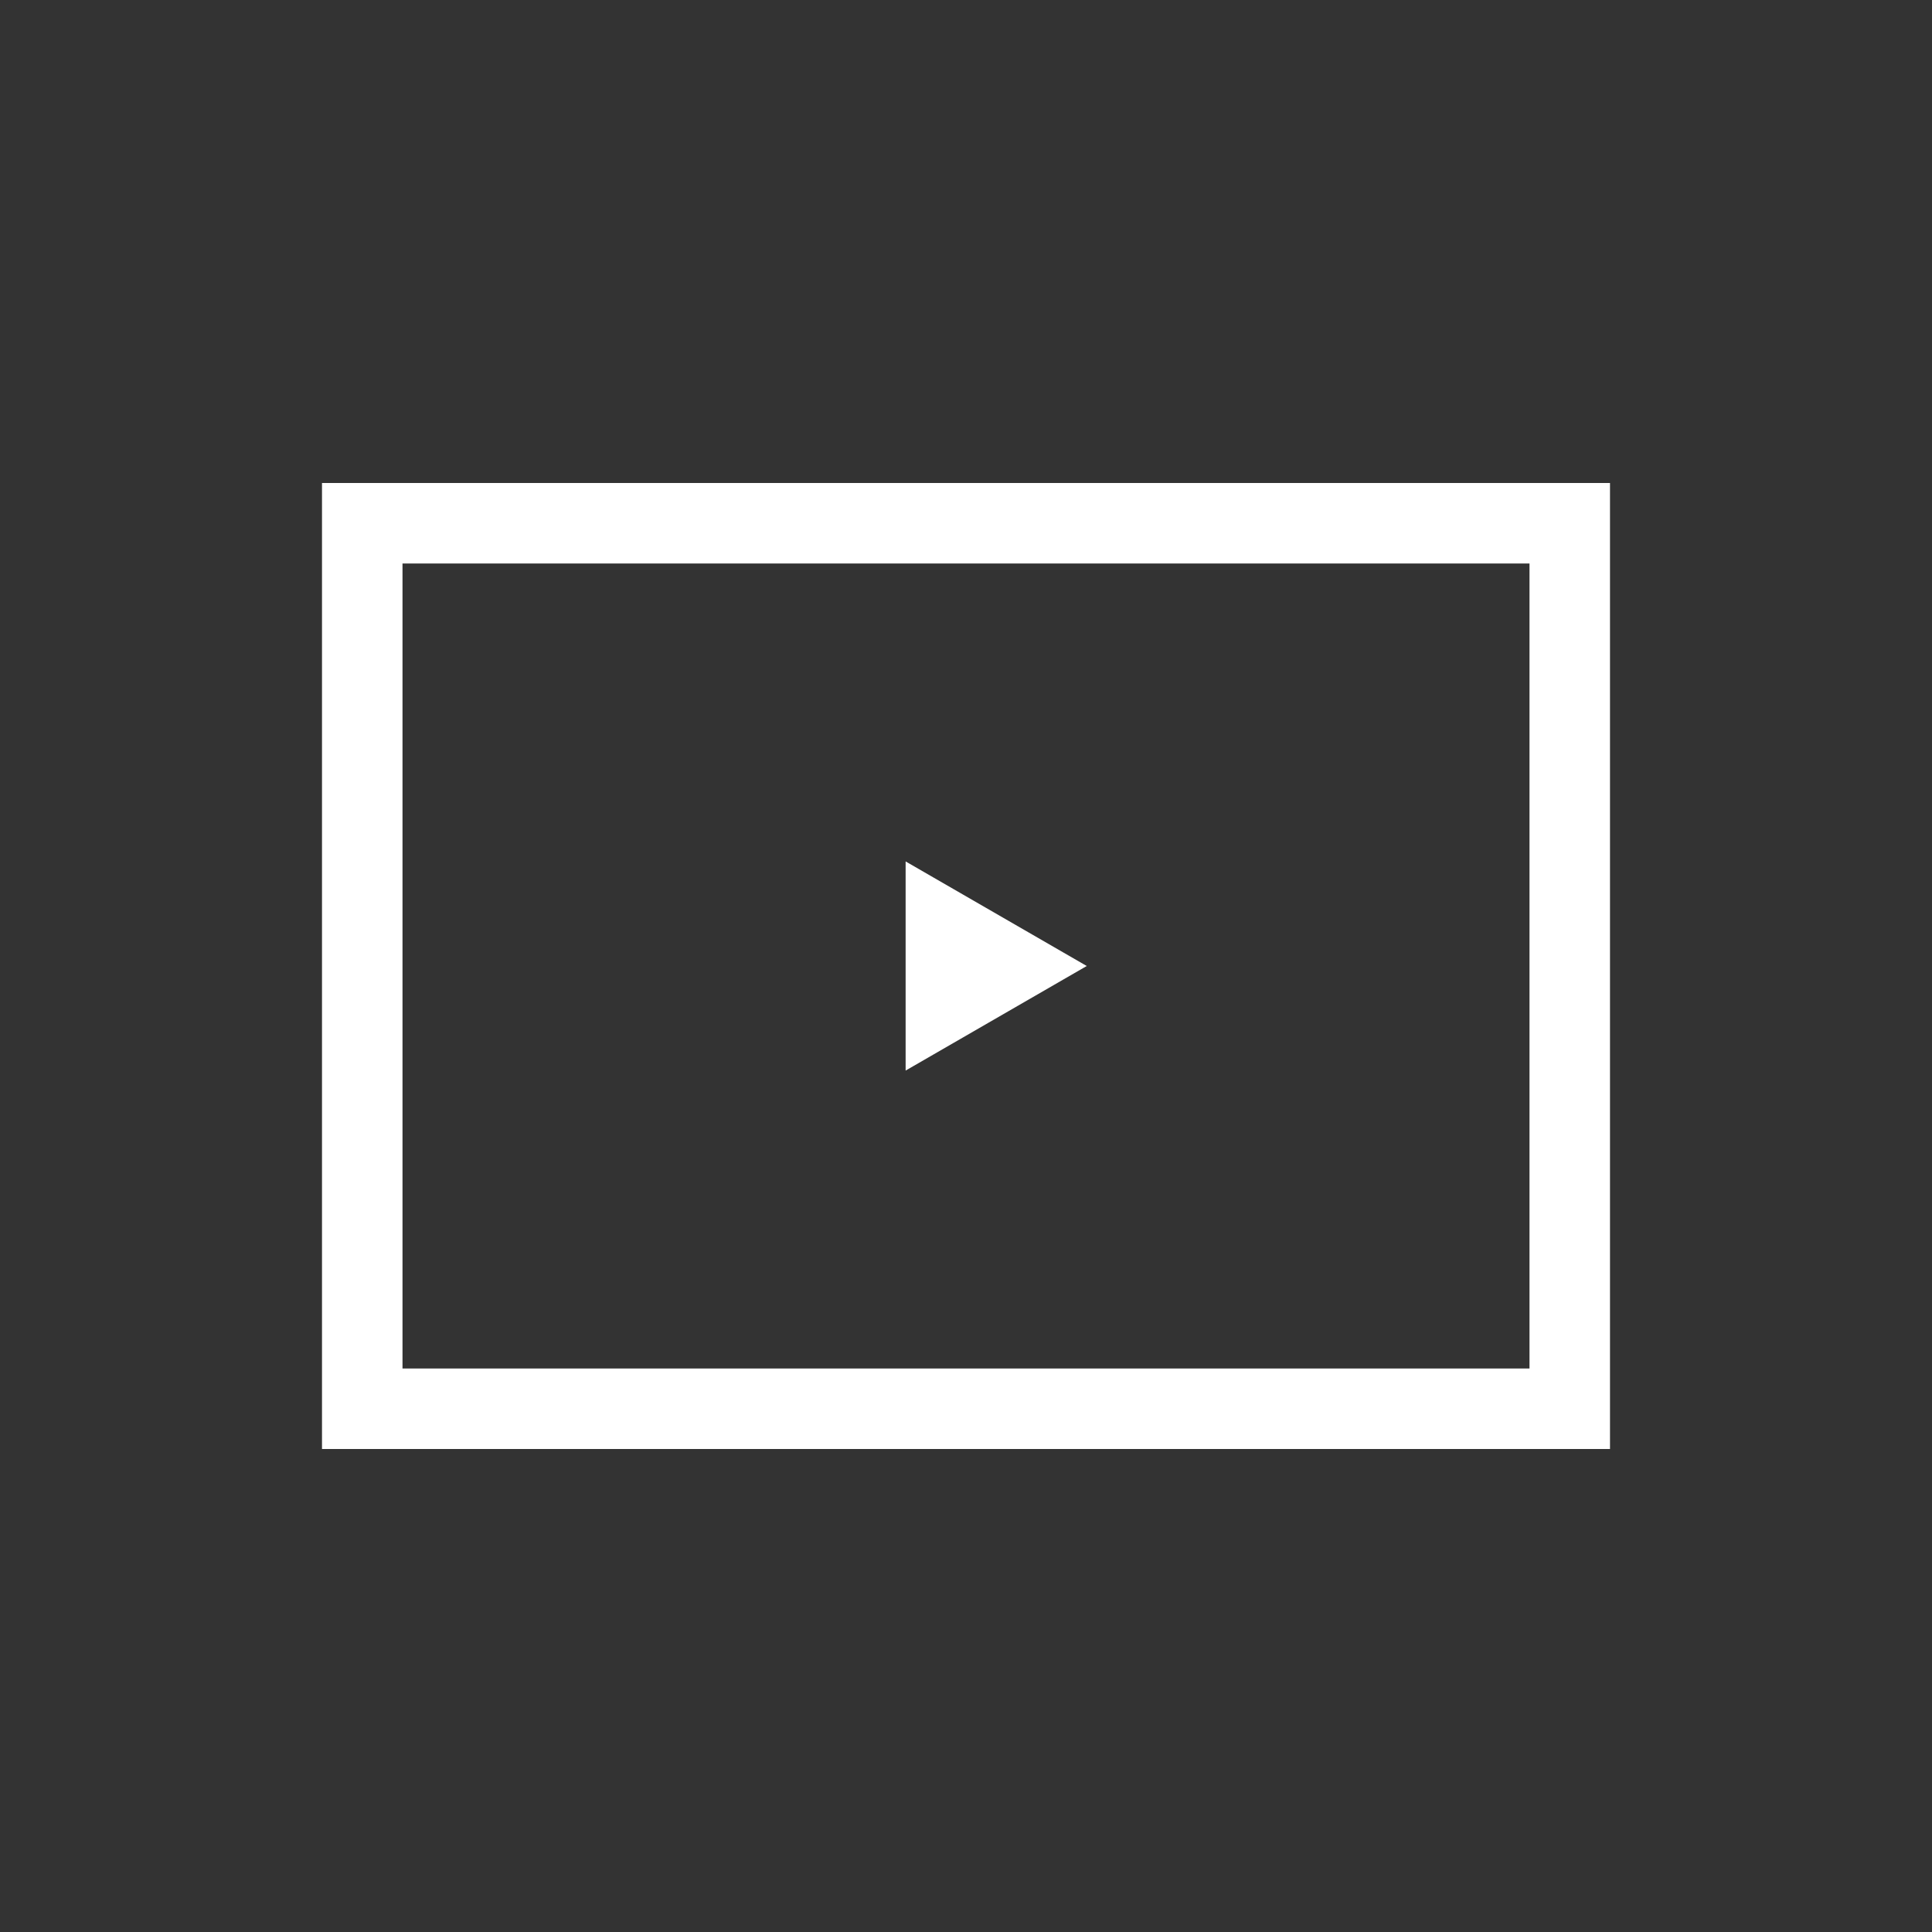 <svg width="24" height="24" viewBox="0 0 24 24" fill="none" xmlns="http://www.w3.org/2000/svg">
<rect x="0" y="0" width="24" height="24" fill="#333333" stroke="none"/>
<rect x="4.5" y="6.5" width="15" height="11" stroke="white"/>
<path d="M13.5 12L11.25 13.299L11.25 10.701L13.5 12Z" fill="white"/>
</svg>

